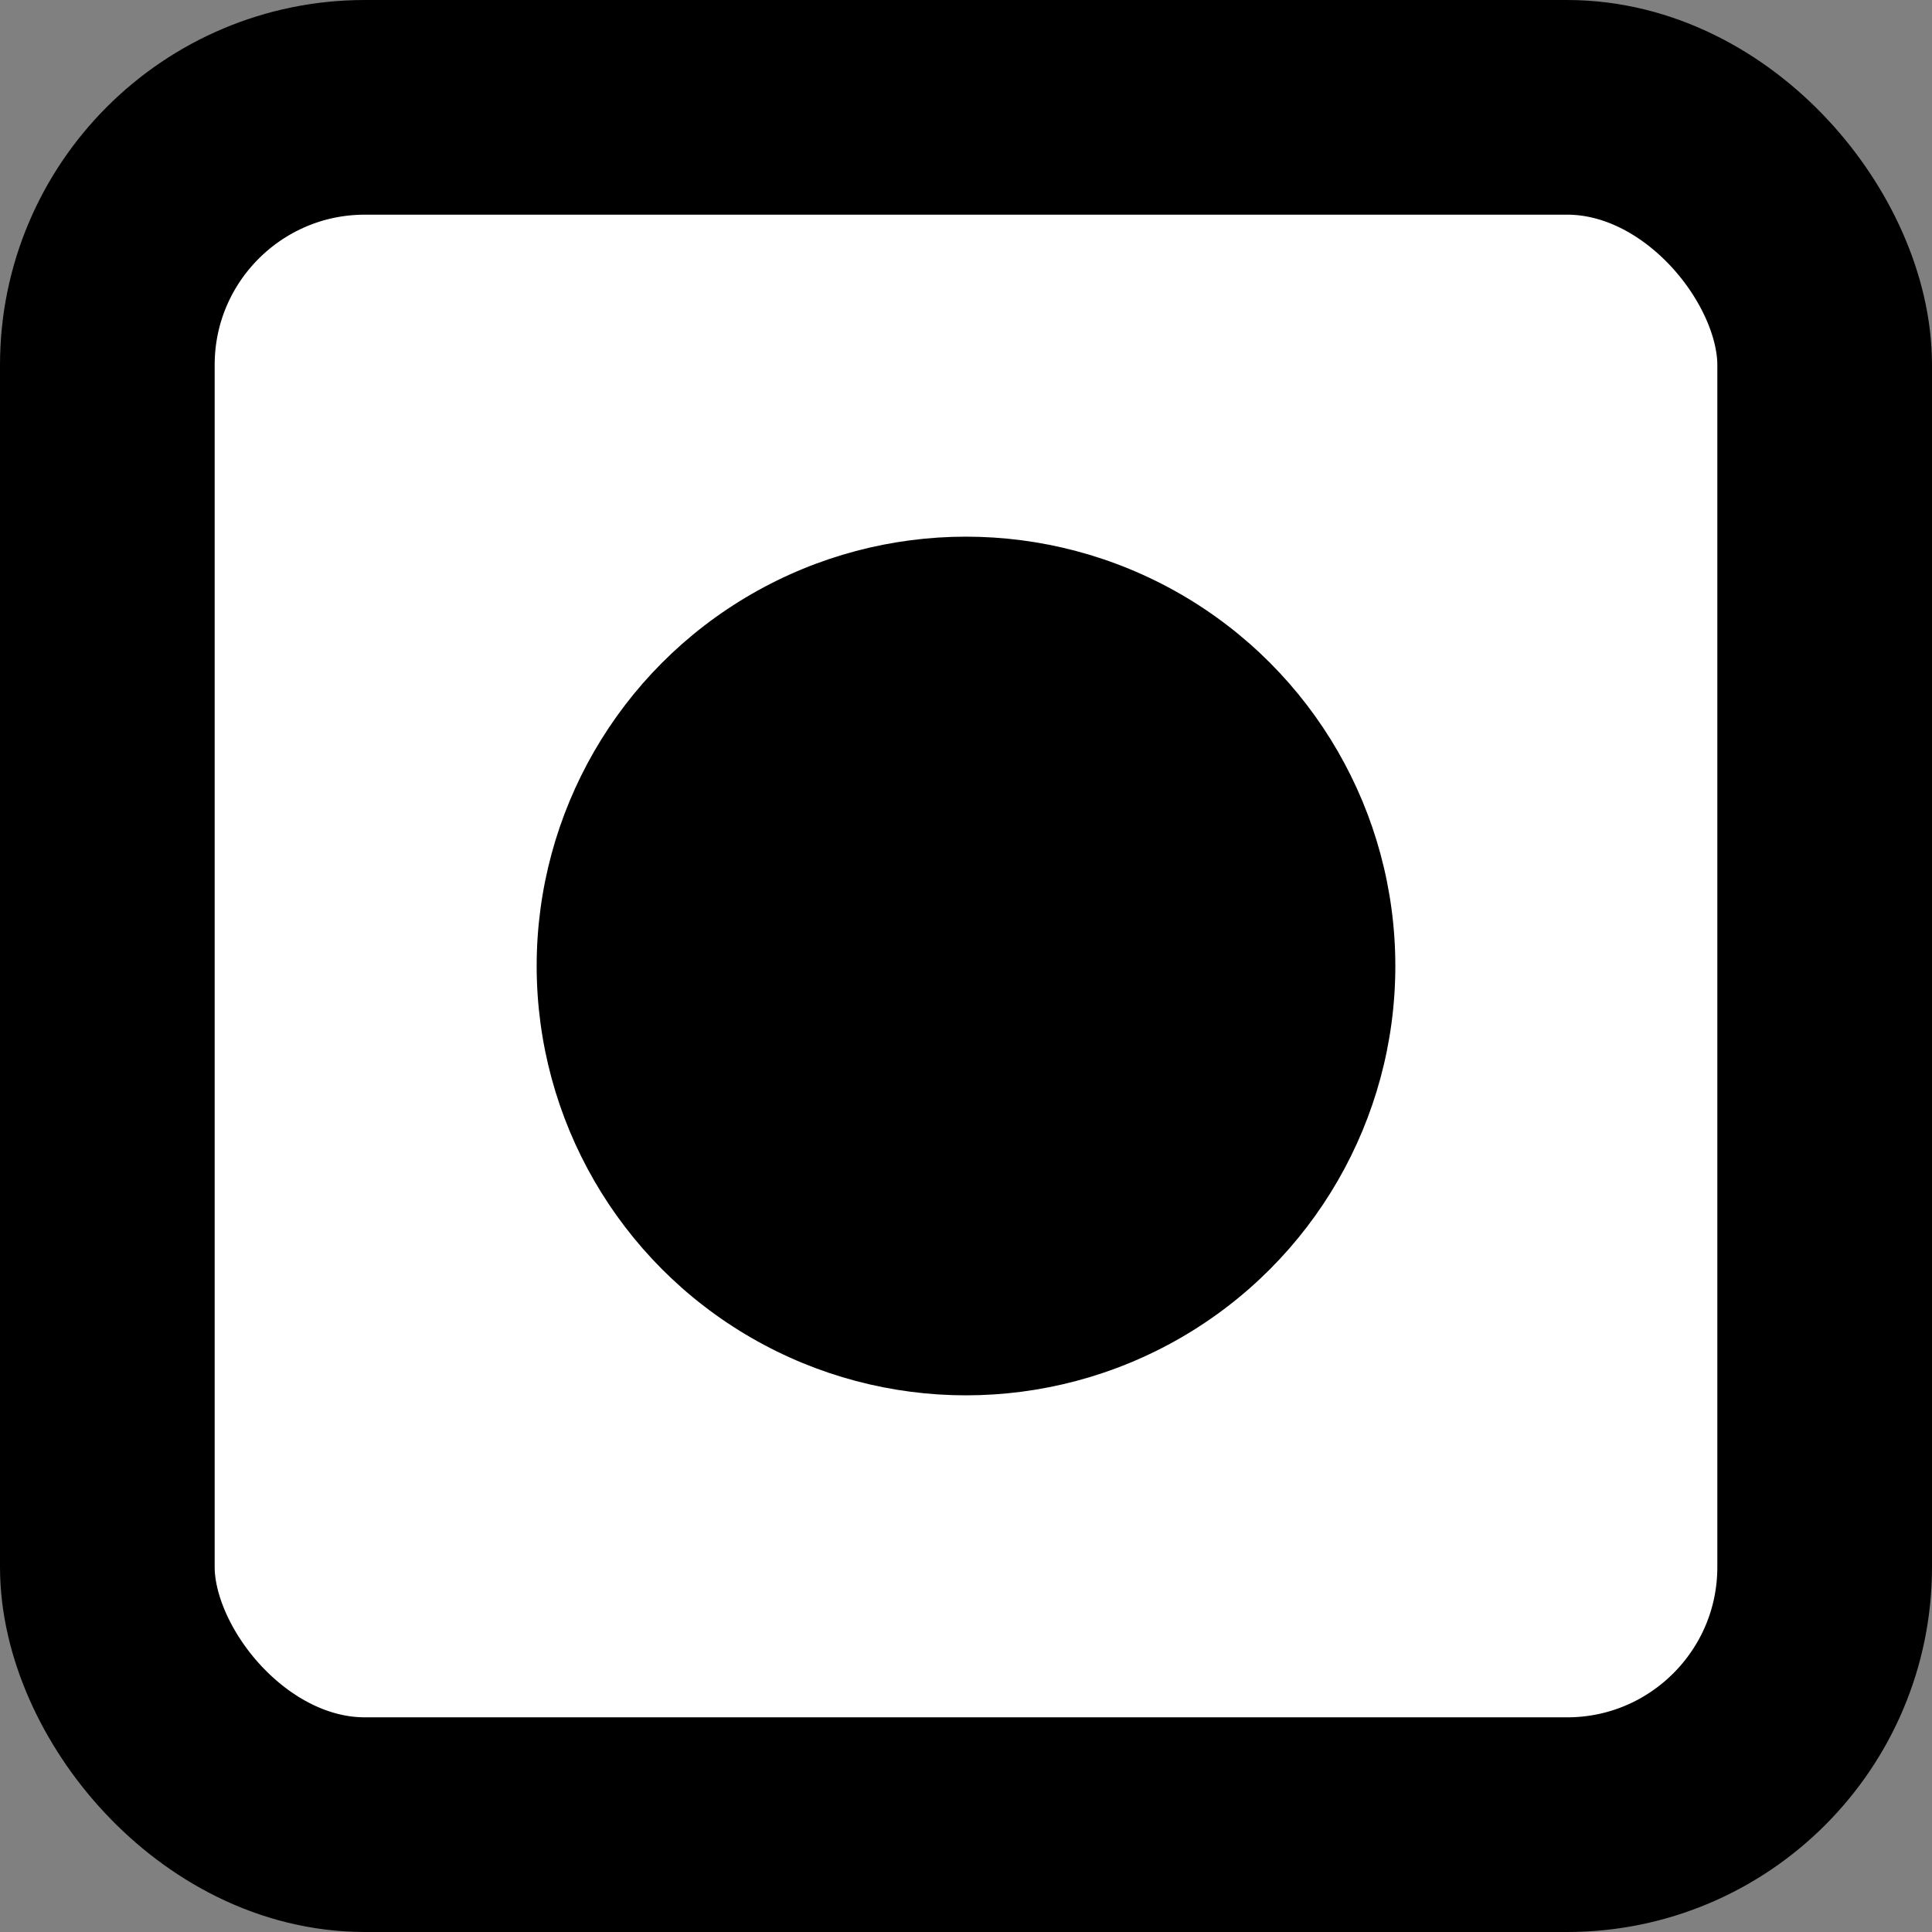 <?xml version="1.0" encoding="UTF-8"?>
<!DOCTYPE svg PUBLIC "-//W3C//DTD SVG 1.1//EN" "http://www.w3.org/Graphics/SVG/1.1/DTD/svg11.dtd">
<svg xmlns="http://www.w3.org/2000/svg" xmlns:xlink="http://www.w3.org/1999/xlink" version="1.1" width="45px" height="45px" viewBox="-0.5 -0.5 45 45"><rect x="-0.5" y="-0.5" width="45" height="45" fill="#808080" stroke="none"/><defs/><g><rect x="2" y="2" width="40" height="40" rx="6" ry="6" fill="#ffffff" stroke="#000000" stroke-width="5" pointer-events="all"/><ellipse cx="22" cy="22" rx="10" ry="10" fill="#000000" stroke="none" pointer-events="all"/></g></svg>